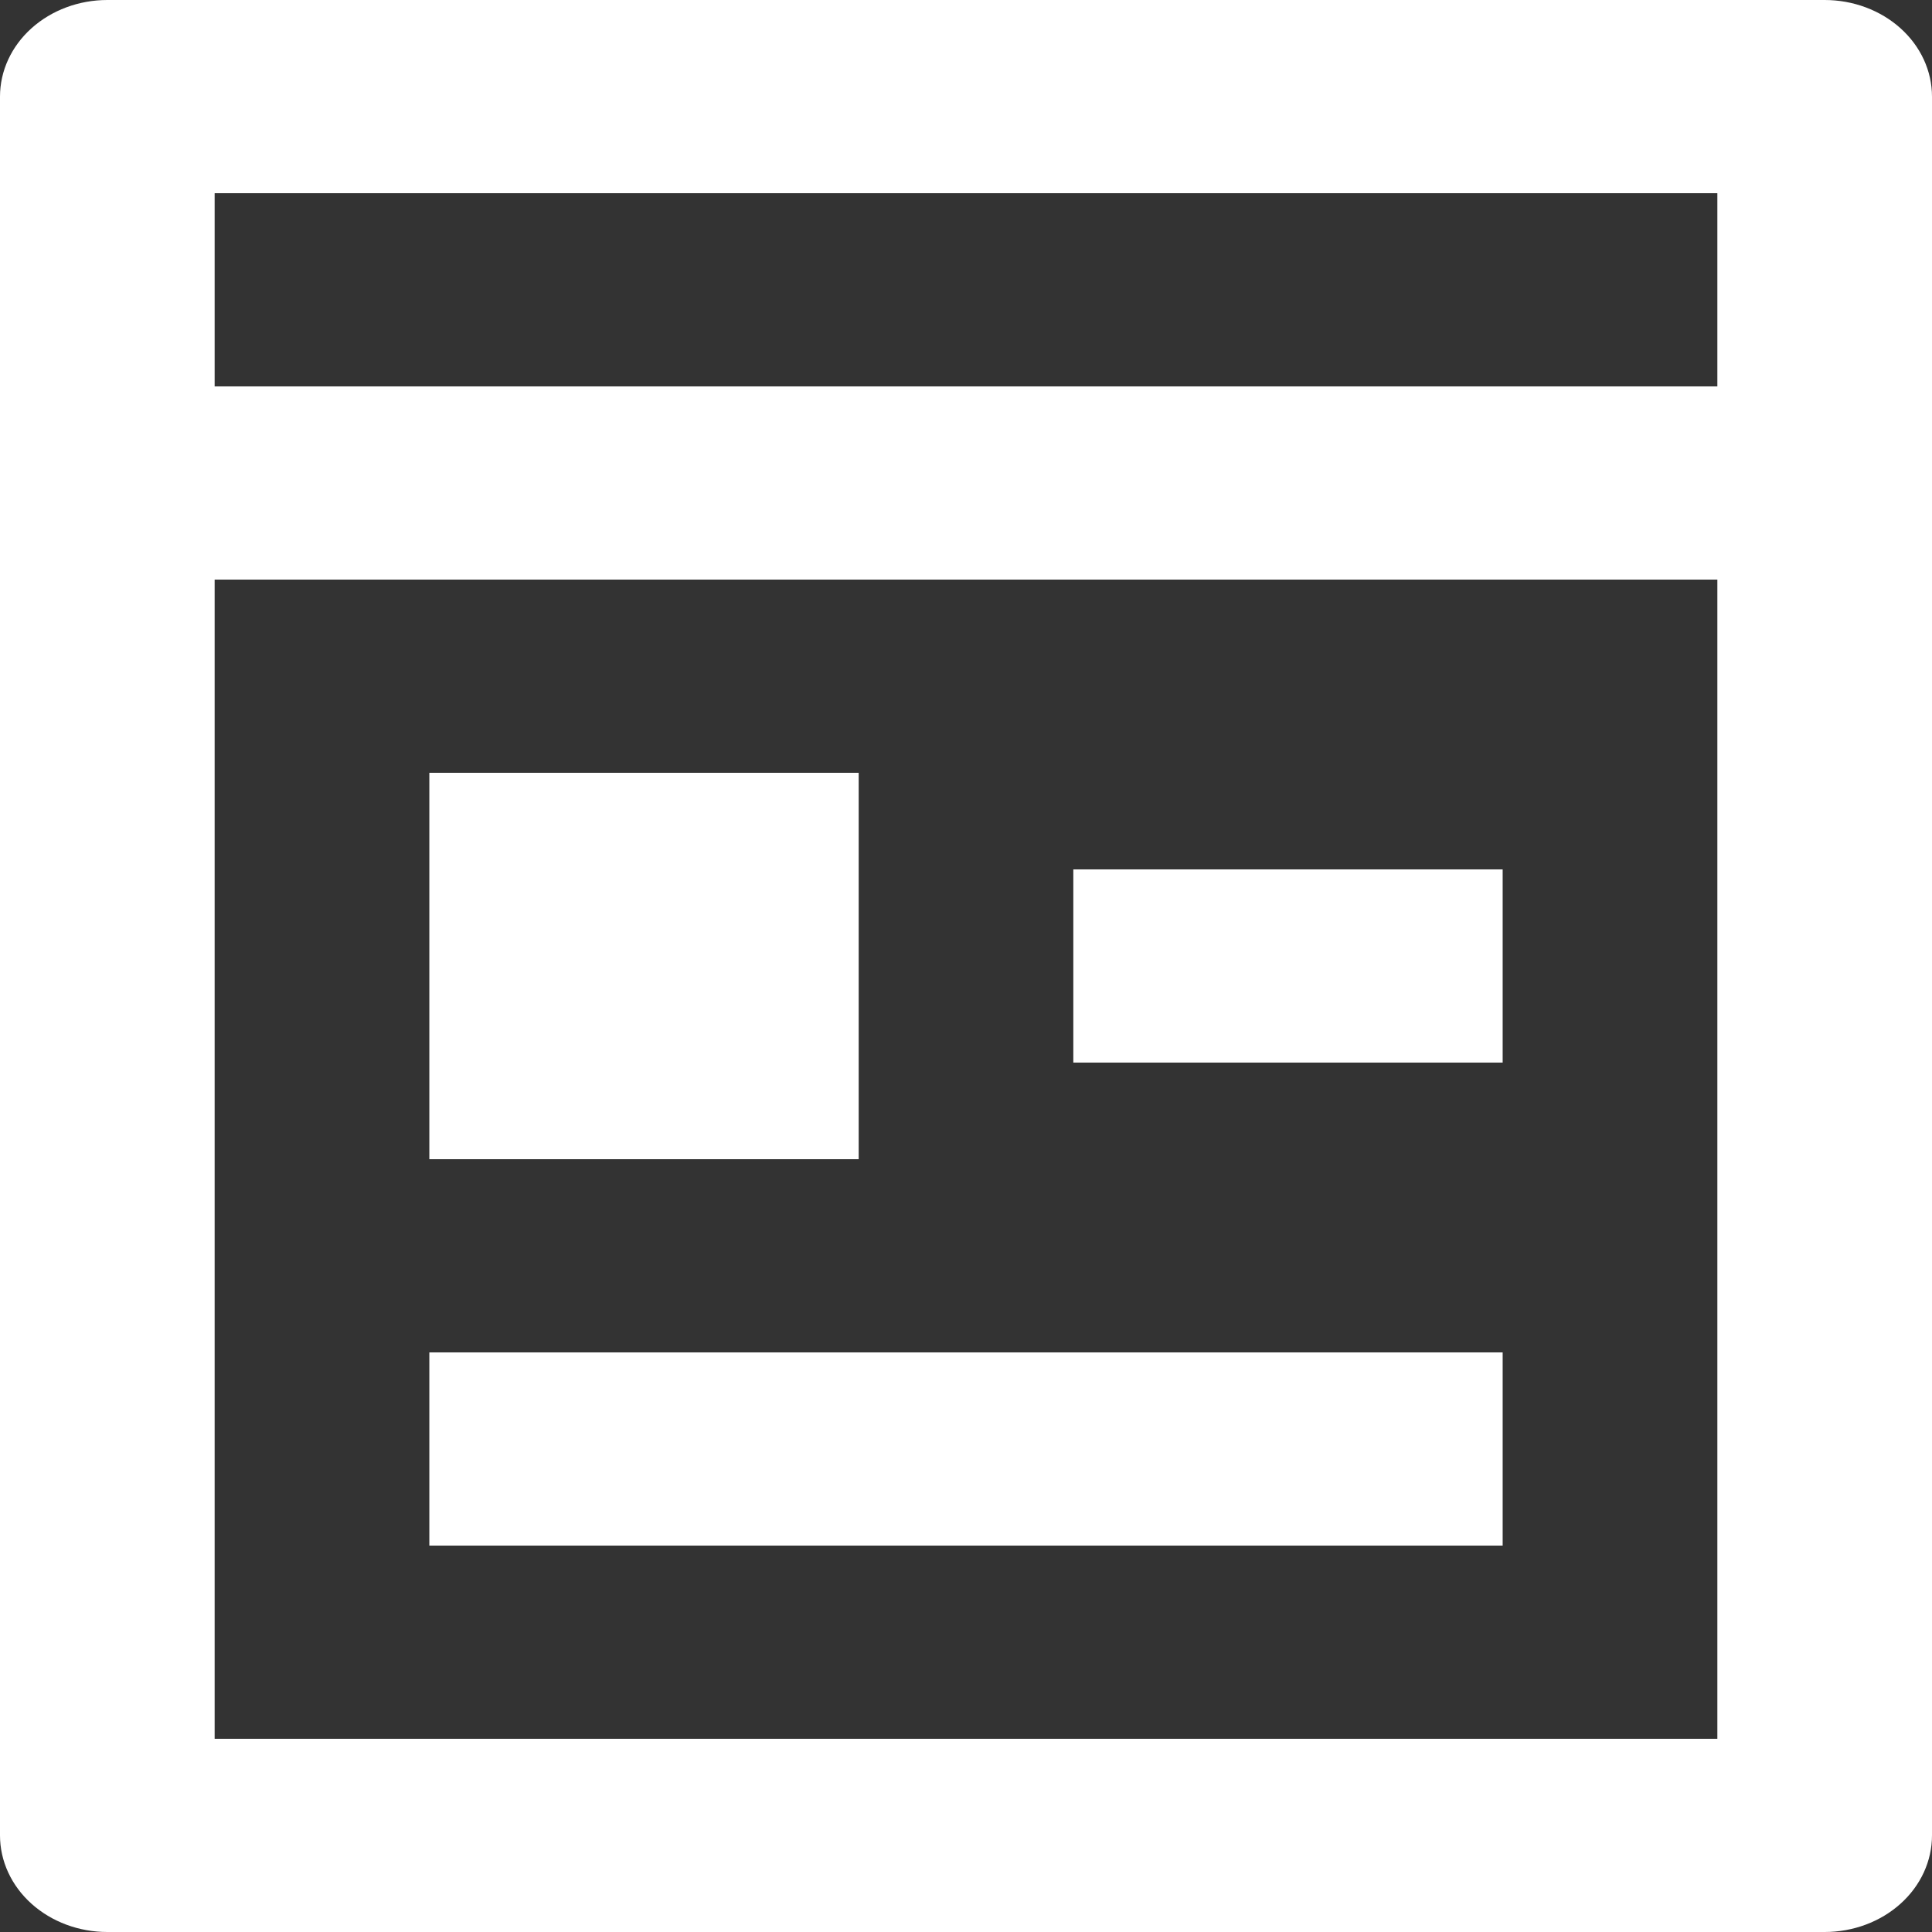 <svg width="40" height="40" viewBox="0 0 40 40" fill="none" xmlns="http://www.w3.org/2000/svg">
    <rect x="0" y="0" width="40" height="40" fill="#333333" stroke="none"/>
    <path d="M4.444 12V36H35.556V12H4.444ZM4.444 8H35.556V4H4.444V8ZM37.778 40H2.222C1.633 40 1.068 39.789 0.651 39.414C0.234 39.039 0 38.53 0 38V2C0 1.47 0.234 0.961 0.651 0.586C1.068 0.211 1.633 0 2.222 0H37.778C38.367 0 38.932 0.211 39.349 0.586C39.766 0.961 40 1.47 40 2V38C40 38.53 39.766 39.039 39.349 39.414C38.932 39.789 38.367 40 37.778 40ZM8.889 16H17.778V24H8.889V16ZM8.889 28H31.111V32H8.889V28ZM22.222 18H31.111V22H22.222V18Z" fill="white"/>
</svg>
